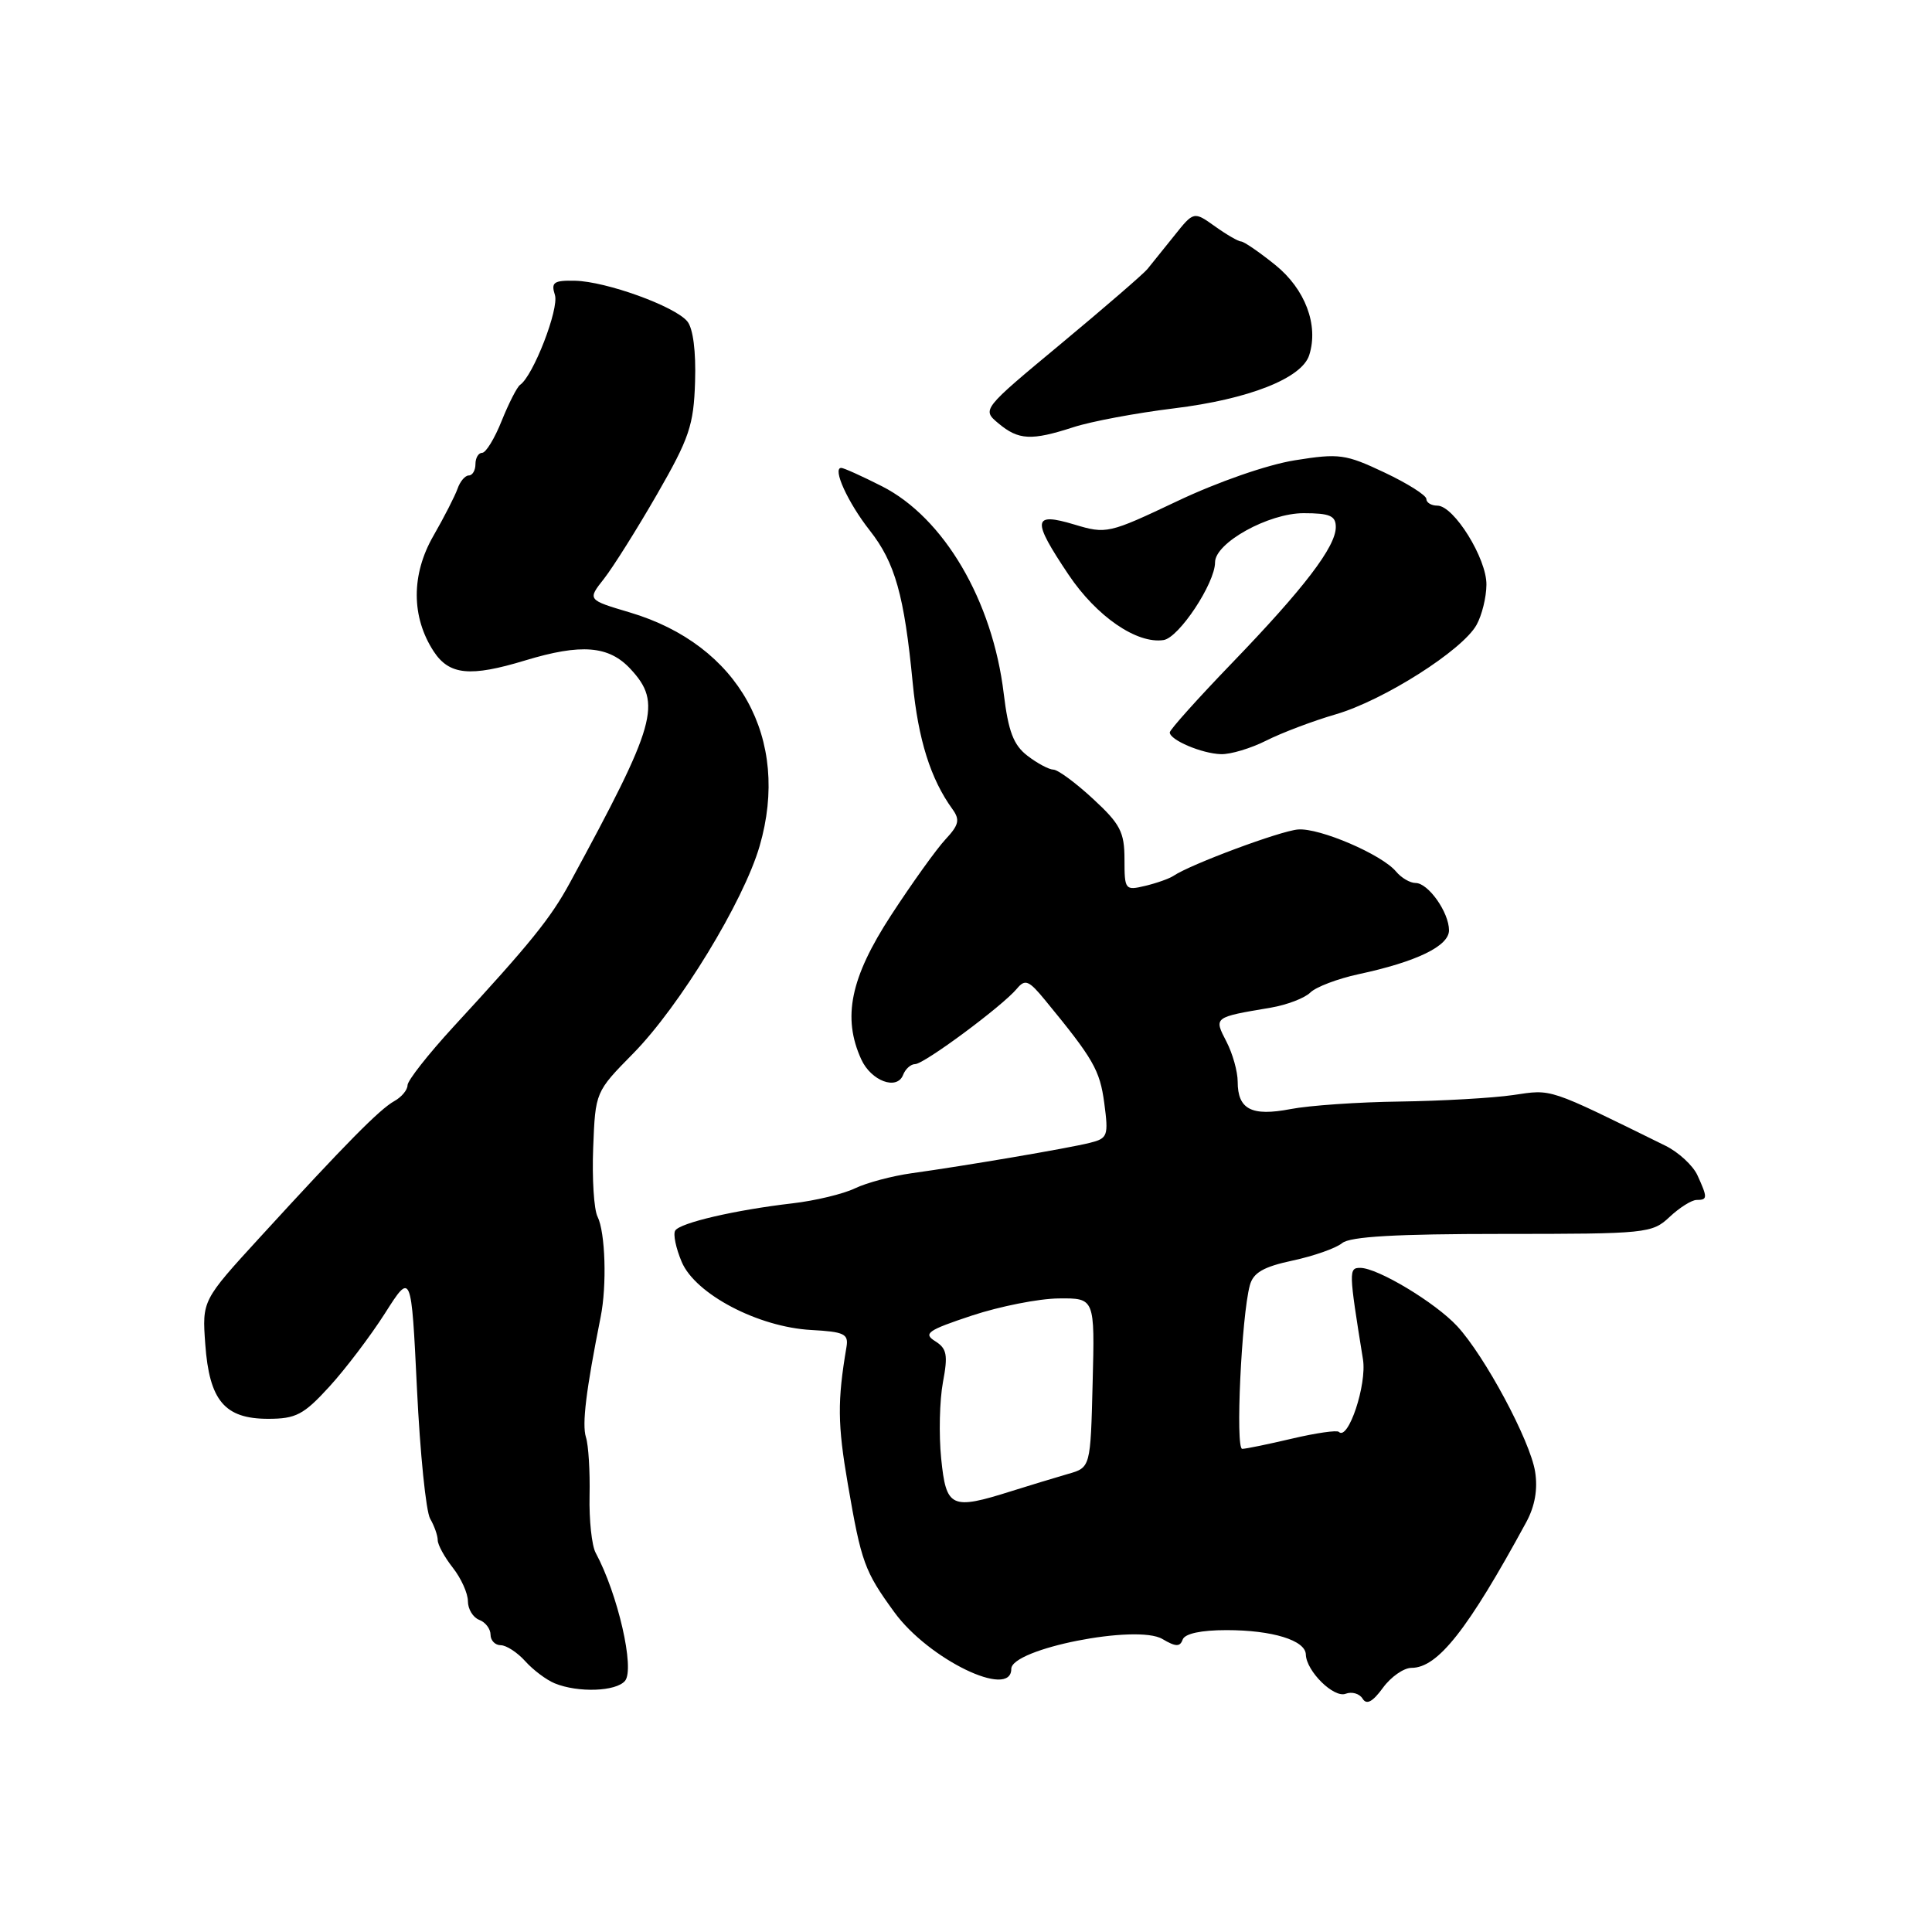 <?xml version="1.0" encoding="UTF-8" standalone="no"?>
<!DOCTYPE svg PUBLIC "-//W3C//DTD SVG 1.1//EN" "http://www.w3.org/Graphics/SVG/1.1/DTD/svg11.dtd" >
<svg xmlns="http://www.w3.org/2000/svg" xmlns:xlink="http://www.w3.org/1999/xlink" version="1.1" viewBox="0 0 256 256">
 <g >
 <path fill="currentColor"
d=" M 187.03 221.00 C 190.51 221.00 194.48 215.97 202.24 201.69 C 203.39 199.56 203.78 197.33 203.41 195.00 C 202.75 190.88 196.75 179.69 193.08 175.72 C 190.19 172.60 182.55 168.00 180.24 168.00 C 178.70 168.00 178.71 168.40 180.60 180.12 C 181.14 183.46 178.64 190.97 177.40 189.73 C 177.15 189.48 174.37 189.88 171.22 190.62 C 168.07 191.36 165.09 191.98 164.60 191.98 C 163.68 192.00 164.50 174.40 165.61 170.31 C 166.06 168.64 167.40 167.86 171.28 167.03 C 174.08 166.43 177.03 165.39 177.84 164.72 C 178.89 163.85 184.98 163.50 199.07 163.50 C 218.19 163.50 218.91 163.43 221.23 161.25 C 222.55 160.01 224.16 159.00 224.81 159.00 C 226.27 159.00 226.28 158.71 224.92 155.73 C 224.33 154.44 222.42 152.67 220.67 151.81 C 204.92 144.06 205.73 144.33 200.50 145.10 C 197.75 145.50 191.00 145.88 185.50 145.96 C 180.00 146.03 173.47 146.48 171.00 146.96 C 165.84 147.95 164.00 147.00 164.00 143.33 C 164.00 141.99 163.33 139.60 162.51 138.02 C 160.83 134.77 160.78 134.80 168.39 133.52 C 170.54 133.15 172.89 132.25 173.63 131.51 C 174.37 130.78 177.23 129.69 180.00 129.09 C 187.70 127.44 192.00 125.36 192.00 123.27 C 192.00 120.89 189.25 117.00 187.57 117.00 C 186.84 117.00 185.68 116.32 184.99 115.49 C 183.12 113.23 174.85 109.68 172.00 109.91 C 169.67 110.09 157.74 114.53 155.50 116.05 C 154.95 116.42 153.26 117.02 151.75 117.38 C 149.08 118.02 149.00 117.91 149.00 113.87 C 149.00 110.25 148.44 109.18 144.83 105.85 C 142.54 103.73 140.18 101.99 139.58 101.98 C 138.99 101.97 137.44 101.14 136.14 100.14 C 134.29 98.72 133.61 96.92 133.00 91.91 C 131.52 79.57 125.06 68.59 116.86 64.43 C 114.22 63.09 111.80 62.00 111.47 62.00 C 110.25 62.00 112.35 66.61 115.25 70.29 C 118.60 74.55 119.82 78.88 120.94 90.50 C 121.67 98.01 123.31 103.22 126.20 107.21 C 127.22 108.62 127.07 109.30 125.29 111.21 C 124.11 112.47 120.86 117.00 118.07 121.28 C 112.69 129.54 111.59 134.82 114.12 140.37 C 115.43 143.24 118.86 144.52 119.67 142.42 C 119.97 141.64 120.69 141.00 121.26 141.00 C 122.45 141.00 132.84 133.30 134.75 131.00 C 135.83 129.70 136.33 129.90 138.46 132.50 C 144.90 140.33 145.73 141.78 146.32 146.15 C 146.90 150.51 146.78 150.84 144.42 151.43 C 141.56 152.15 127.86 154.48 120.79 155.46 C 118.21 155.82 114.83 156.72 113.29 157.46 C 111.76 158.20 108.03 159.10 105.00 159.45 C 97.41 160.33 90.10 162.03 89.47 163.06 C 89.17 163.53 89.56 165.39 90.33 167.21 C 92.13 171.47 100.46 175.85 107.50 176.23 C 111.88 176.47 112.46 176.75 112.16 178.50 C 110.95 185.64 110.98 188.74 112.34 196.64 C 114.13 207.05 114.55 208.19 118.50 213.62 C 123.04 219.87 134.00 225.18 134.00 221.14 C 134.00 218.47 150.64 215.17 154.03 217.18 C 155.79 218.22 156.36 218.24 156.71 217.25 C 157.00 216.46 159.15 216.00 162.52 216.00 C 168.59 216.00 172.98 217.35 173.03 219.23 C 173.09 221.43 176.74 225.04 178.31 224.43 C 179.13 224.12 180.14 224.41 180.55 225.08 C 181.08 225.94 181.88 225.51 183.24 223.65 C 184.30 222.19 186.01 221.00 187.03 221.00 Z  M 82.82 222.72 C 84.14 221.12 81.87 211.21 78.93 205.76 C 78.41 204.80 78.05 201.39 78.12 198.19 C 78.19 194.99 77.98 191.50 77.64 190.44 C 77.10 188.72 77.65 184.25 79.59 174.50 C 80.43 170.32 80.21 163.28 79.18 161.22 C 78.70 160.28 78.44 156.17 78.60 152.09 C 78.89 144.68 78.89 144.68 83.90 139.59 C 90.05 133.34 98.52 119.45 100.65 112.12 C 104.80 97.86 97.90 85.44 83.45 81.15 C 77.83 79.48 77.83 79.48 80.03 76.69 C 81.23 75.16 84.40 70.12 87.06 65.50 C 91.34 58.06 91.92 56.35 92.10 50.59 C 92.23 46.57 91.84 43.51 91.07 42.58 C 89.40 40.57 80.32 37.29 76.20 37.20 C 73.37 37.14 72.99 37.41 73.53 39.09 C 74.10 40.91 70.66 49.80 68.91 51.00 C 68.51 51.28 67.42 53.42 66.48 55.75 C 65.55 58.09 64.38 60.00 63.89 60.00 C 63.40 60.00 63.00 60.67 63.00 61.50 C 63.00 62.33 62.60 63.00 62.12 63.00 C 61.63 63.00 60.96 63.79 60.63 64.75 C 60.29 65.71 58.85 68.53 57.43 71.00 C 54.47 76.14 54.49 81.76 57.47 86.32 C 59.53 89.45 62.29 89.73 69.59 87.51 C 77.02 85.26 80.68 85.55 83.55 88.65 C 87.75 93.18 86.99 95.86 75.50 117.00 C 72.96 121.67 70.30 124.97 60.06 136.08 C 56.73 139.71 54.00 143.18 54.00 143.80 C 54.00 144.42 53.21 145.37 52.25 145.90 C 50.29 146.99 45.82 151.52 34.48 163.91 C 26.78 172.32 26.78 172.32 27.20 178.12 C 27.74 185.59 29.77 188.00 35.53 188.00 C 39.21 188.00 40.24 187.46 43.63 183.75 C 45.77 181.41 49.09 177.03 51.01 174.02 C 54.50 168.53 54.50 168.53 55.25 184.02 C 55.66 192.53 56.44 200.28 57.00 201.24 C 57.55 202.19 58.00 203.47 58.00 204.08 C 58.00 204.69 58.90 206.33 60.00 207.73 C 61.10 209.13 62.00 211.12 62.00 212.17 C 62.00 213.21 62.67 214.32 63.50 214.64 C 64.33 214.95 65.00 215.84 65.00 216.61 C 65.00 217.37 65.61 218.00 66.35 218.00 C 67.08 218.00 68.55 218.95 69.60 220.12 C 70.64 221.28 72.40 222.60 73.50 223.05 C 76.60 224.32 81.64 224.14 82.82 222.72 Z  M 167.79 98.13 C 169.83 97.10 173.97 95.53 177.00 94.65 C 183.34 92.80 193.79 86.16 195.65 82.80 C 196.36 81.53 196.95 79.14 196.96 77.48 C 197.01 74.03 192.65 67.00 190.46 67.00 C 189.66 67.00 189.00 66.60 189.00 66.12 C 189.00 65.63 186.50 64.05 183.45 62.61 C 178.29 60.17 177.45 60.05 171.58 60.99 C 167.93 61.57 161.32 63.87 155.98 66.41 C 146.91 70.71 146.60 70.78 142.35 69.50 C 136.81 67.84 136.70 68.86 141.59 76.15 C 145.30 81.68 150.63 85.35 154.18 84.81 C 156.22 84.50 161.00 77.28 161.00 74.51 C 161.00 71.93 168.08 68.00 172.73 68.00 C 176.21 68.00 177.00 68.34 177.00 69.84 C 177.00 72.44 172.79 77.96 163.25 87.85 C 158.71 92.56 155.00 96.70 155.00 97.05 C 155.00 98.05 159.25 99.86 161.79 99.93 C 163.05 99.97 165.75 99.16 167.79 98.13 Z  M 142.22 56.61 C 144.57 55.84 150.58 54.72 155.56 54.11 C 165.46 52.90 172.51 50.13 173.48 47.05 C 174.75 43.07 172.94 38.29 168.96 35.09 C 166.85 33.39 164.82 32.00 164.46 32.00 C 164.10 32.00 162.54 31.10 161.00 30.00 C 158.18 27.99 158.18 27.99 155.58 31.25 C 154.14 33.04 152.55 35.02 152.04 35.65 C 151.53 36.28 146.38 40.73 140.61 45.53 C 130.10 54.26 130.10 54.26 132.30 56.10 C 134.97 58.33 136.66 58.41 142.22 56.61 Z  M 124.71 193.25 C 124.39 190.09 124.50 185.56 124.94 183.18 C 125.63 179.52 125.47 178.69 123.91 177.71 C 122.29 176.70 122.93 176.26 128.78 174.32 C 132.47 173.10 137.65 172.07 140.28 172.05 C 145.07 172.00 145.07 172.00 144.78 183.23 C 144.50 194.46 144.50 194.46 141.50 195.31 C 139.85 195.79 136.47 196.81 134.00 197.59 C 126.02 200.11 125.37 199.80 124.71 193.25 Z "/>
</g>
</svg>
